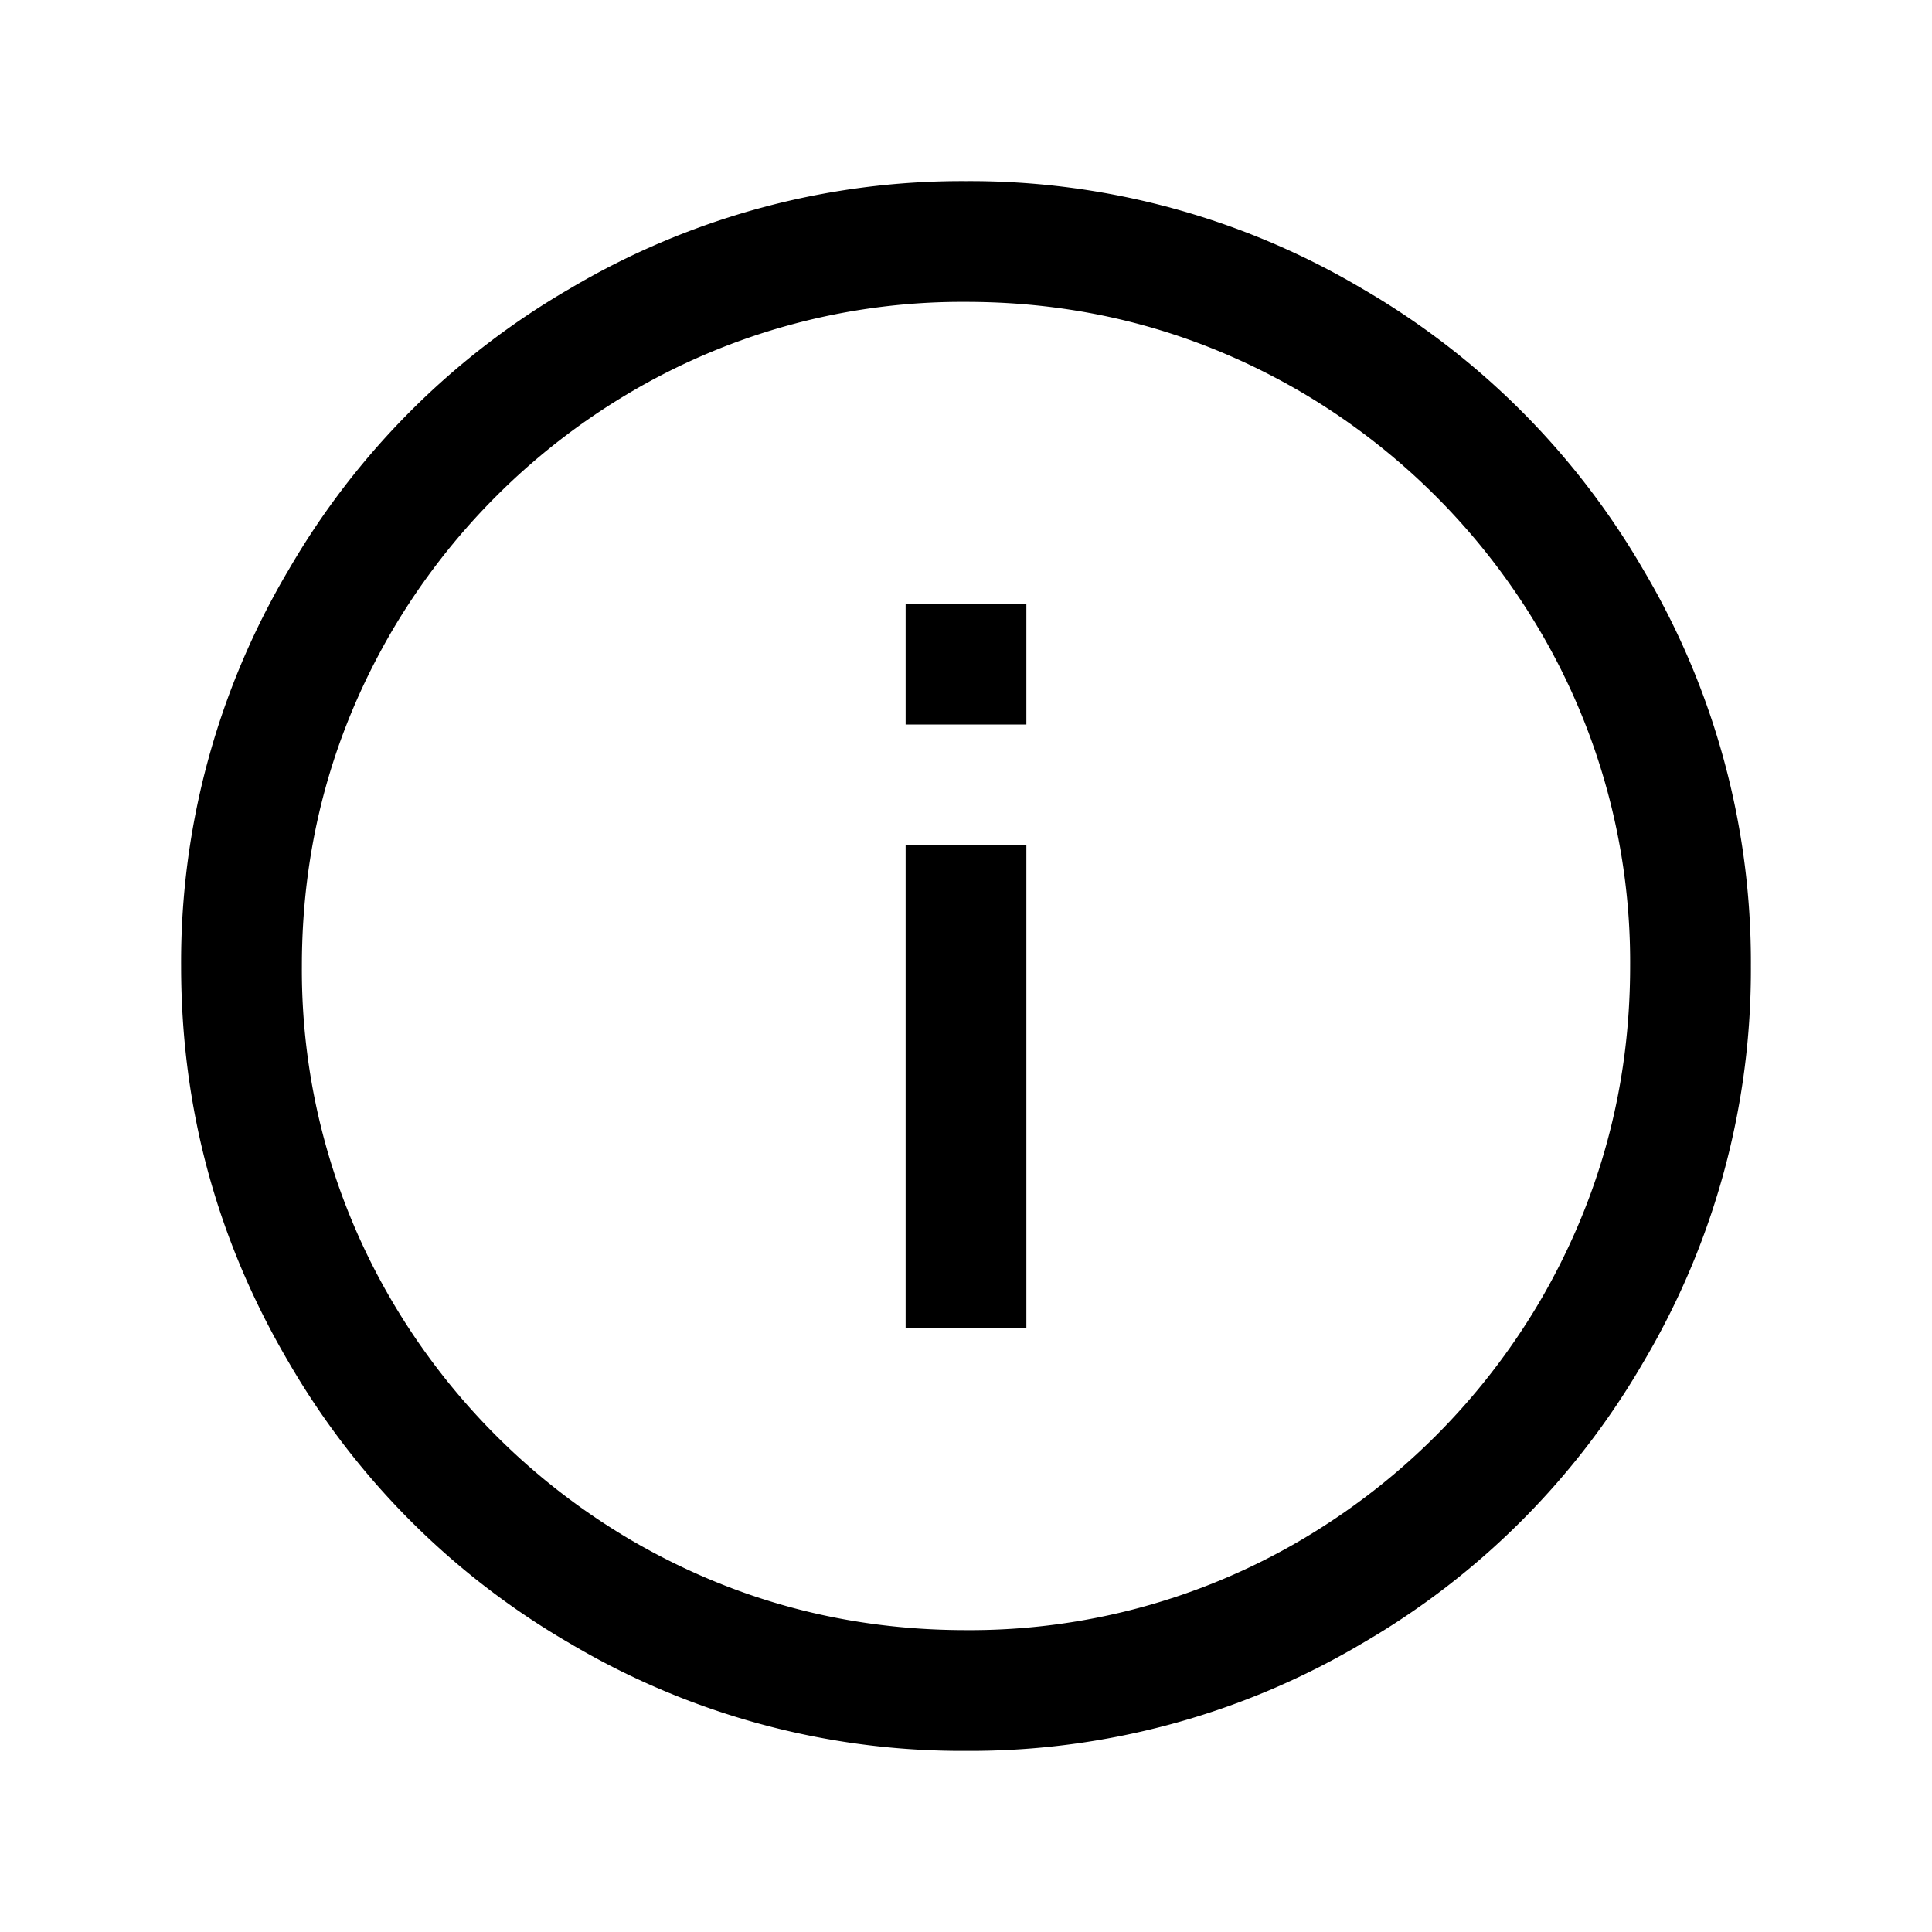 <svg xmlns="http://www.w3.org/2000/svg" width="24" height="24" fill="currentColor" viewBox="0 0 24 24">
  <path d="M12 2.25a9.546 9.546 0 00-4.922 1.336 9.596 9.596 0 00-3.492 3.492A9.546 9.546 0 002.25 12c0 1.766.445 3.406 1.336 4.922a9.596 9.596 0 003.492 3.492A9.546 9.546 0 0012 21.75a9.547 9.547 0 004.922-1.336 9.597 9.597 0 003.492-3.492A9.547 9.547 0 0021.75 12a9.546 9.546 0 00-1.336-4.922 9.596 9.596 0 00-3.492-3.492A9.546 9.546 0 0012 2.25zm0 1.5c1.5 0 2.89.375 4.172 1.125a8.356 8.356 0 012.953 2.953A8.114 8.114 0 0120.25 12c0 1.5-.375 2.89-1.125 4.172a8.356 8.356 0 01-2.953 2.953A8.114 8.114 0 0112 20.25c-1.5 0-2.89-.375-4.172-1.125a8.356 8.356 0 01-2.953-2.953A8.114 8.114 0 013.75 12c0-1.5.375-2.89 1.125-4.172a8.355 8.355 0 012.953-2.953A8.114 8.114 0 0112 3.75zm-.75 3.75V9h1.5V7.5h-1.5zm0 3v6h1.5v-6h-1.5z"/>
</svg>
